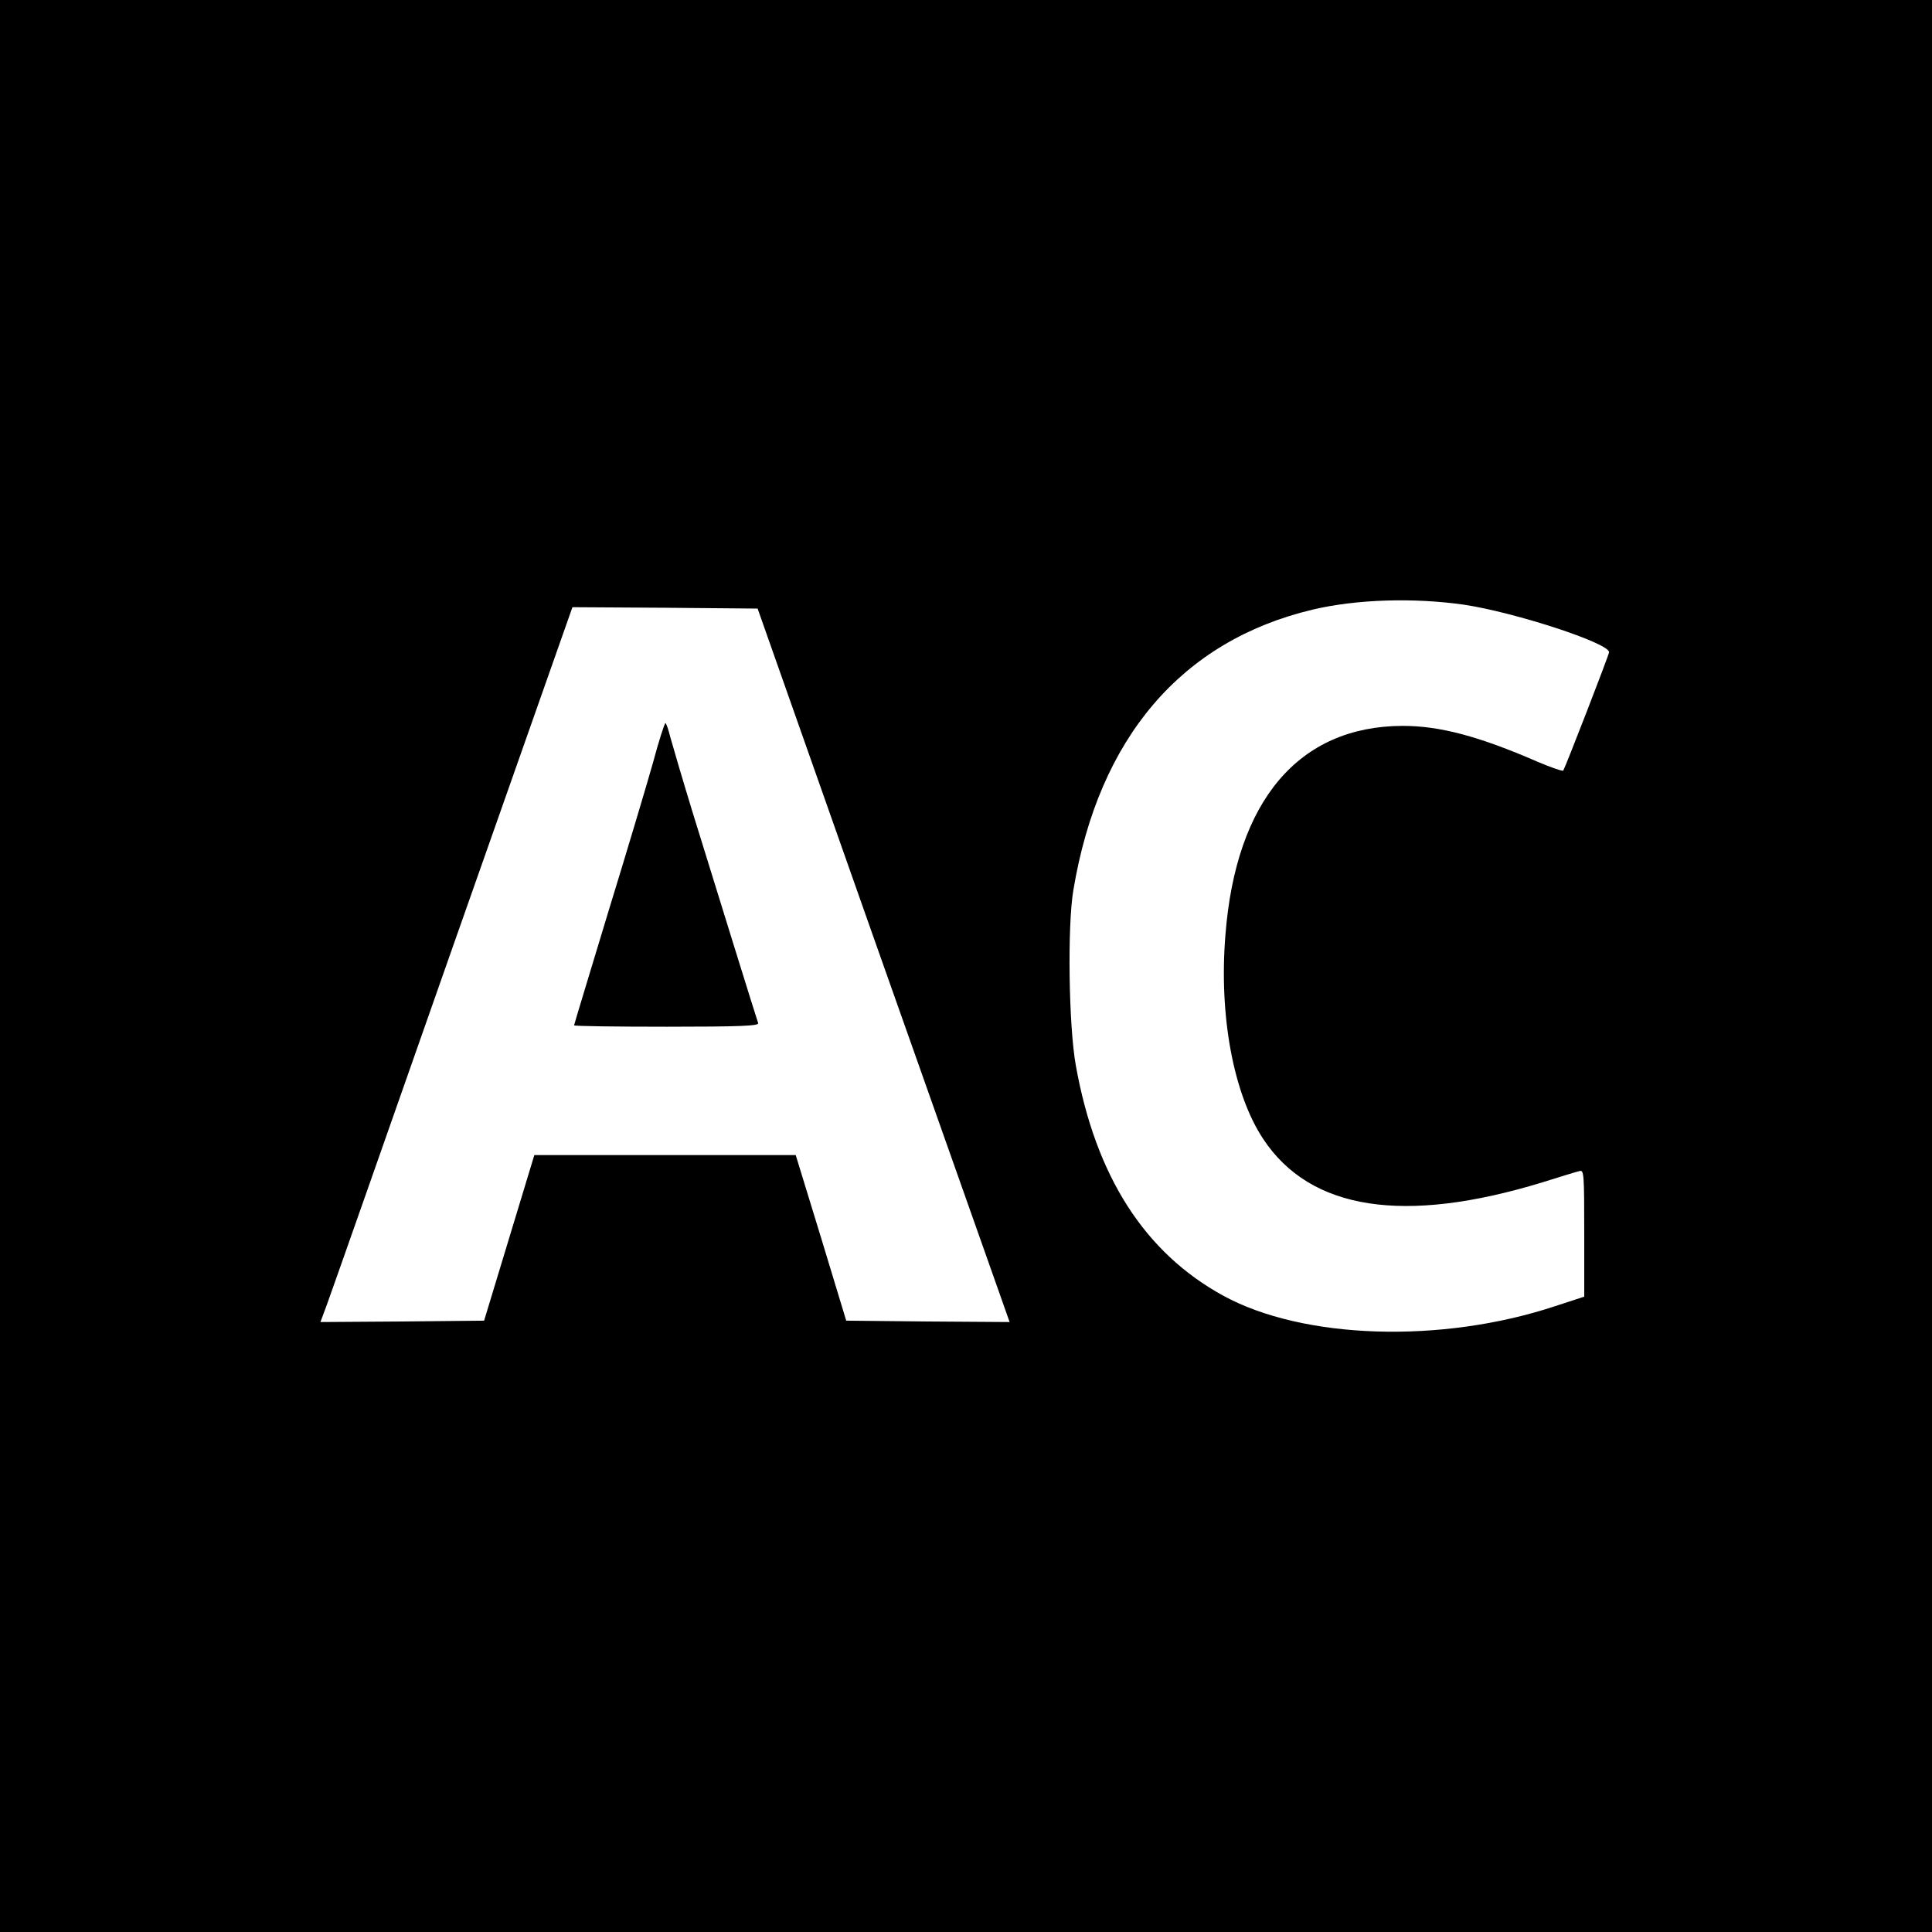 <?xml version="1.0" standalone="no"?>
<!DOCTYPE svg PUBLIC "-//W3C//DTD SVG 20010904//EN"
 "http://www.w3.org/TR/2001/REC-SVG-20010904/DTD/svg10.dtd">
<svg version="1.0" xmlns="http://www.w3.org/2000/svg"
 width="700pt" height="700pt" viewBox="0 0 700 700"
 preserveAspectRatio="xMidYMid meet">
<g transform="translate(0,700) scale(0.1,-0.1)"
fill="#000000" stroke="none">
<path d="M0 3500 l0 -3500 3500 0 3500 0 0 3500 0 3500 -3500 0 -3500 0 0
-3500z m5305 1309 c185 -28 525 -139 525 -172 0 -9 -156 -411 -166 -429 -2 -3
-44 11 -93 32 -214 93 -355 130 -489 130 -376 -1 -604 -270 -642 -757 -24
-293 29 -577 137 -740 171 -258 510 -310 1011 -157 64 20 125 39 135 41 16 5
17 -10 17 -225 l0 -230 -107 -35 c-412 -136 -912 -120 -1202 39 -284 156 -461
432 -533 833 -26 144 -31 507 -9 636 92 552 392 903 866 1016 160 38 367 44
550 18z m-2140 -1205 c232 -655 437 -1236 457 -1292 l36 -102 -296 2 -296 3
-91 300 -92 300 -473 0 -474 0 -91 -300 -91 -300 -297 -3 -296 -2 23 62 c13
35 218 618 456 1296 l434 1232 335 -2 336 -3 420 -1191z"/>
<path d="M2366 4237 c-22 -78 -95 -323 -163 -544 -67 -222 -123 -405 -123
-408 0 -3 151 -5 336 -5 265 0 335 3 331 13 -6 16 -152 487 -237 762 -37 121
-73 244 -81 273 -7 28 -15 52 -18 52 -3 0 -24 -64 -45 -143z"/>
</g>
</svg>
